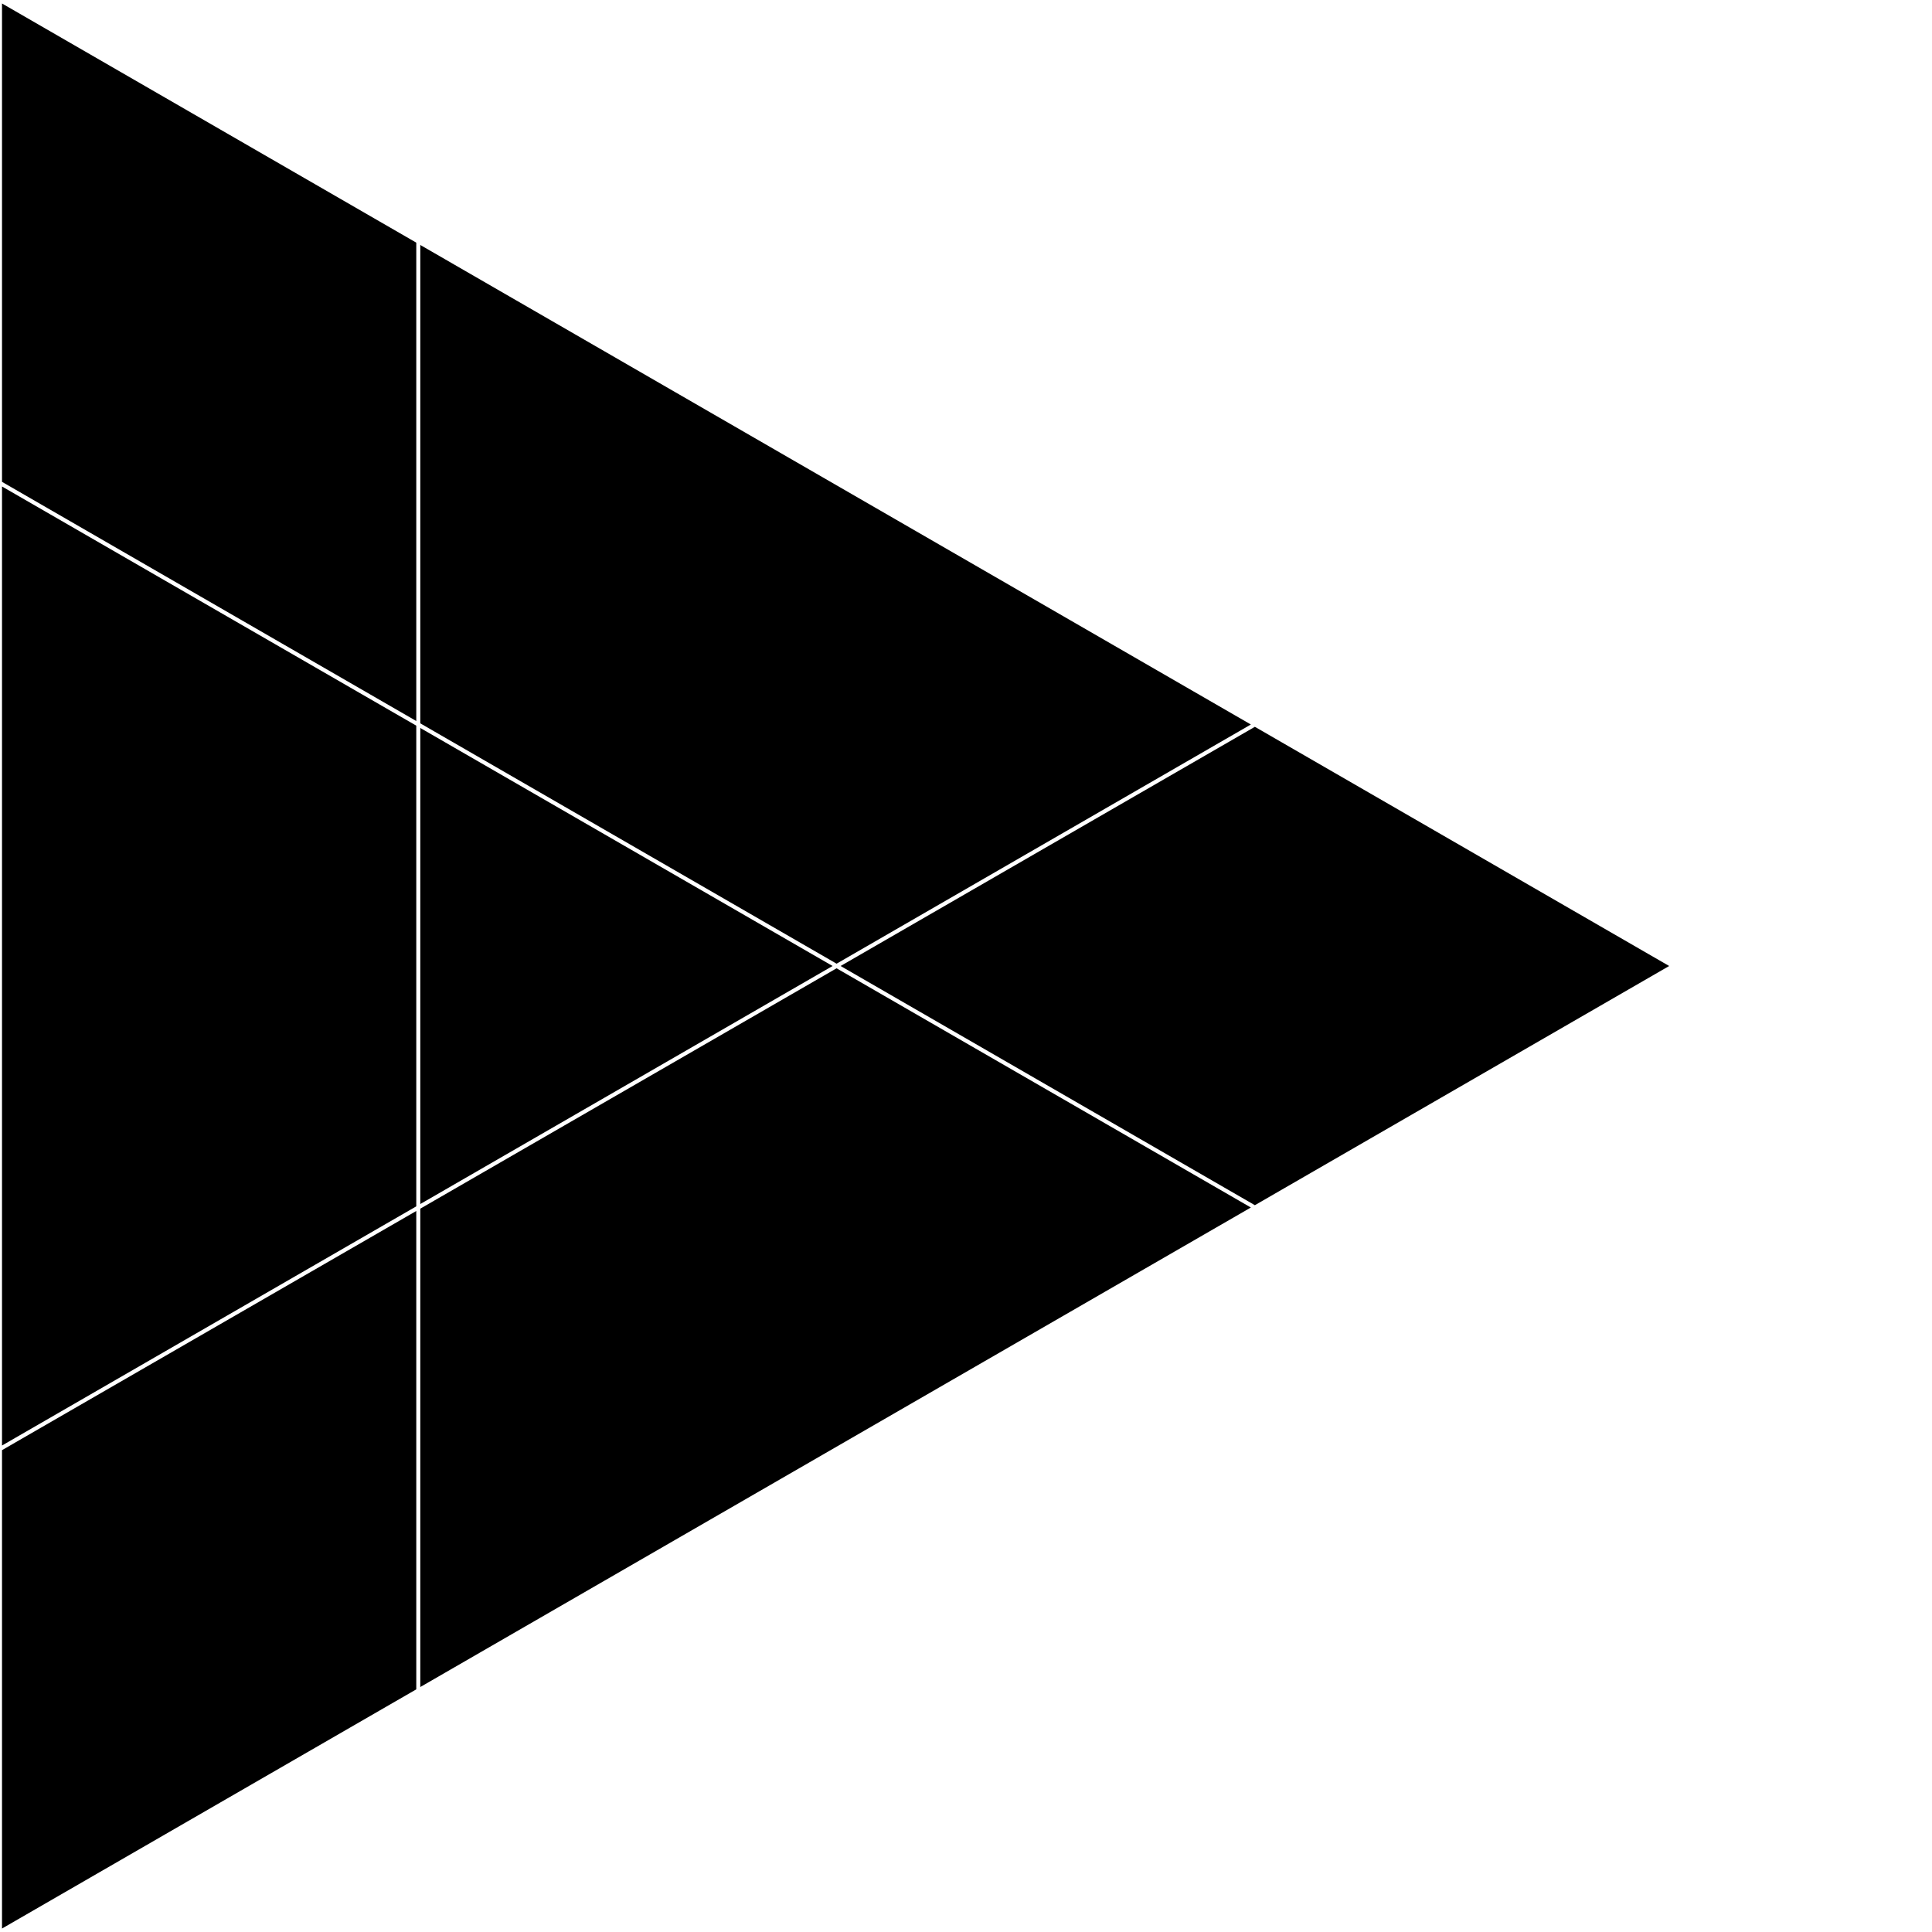 <?xml version="1.0" encoding="UTF-8" standalone="no"?>
<!-- Created with Inkscape (http://www.inkscape.org/) -->

<svg
   width="1000"
   height="1000"
   viewBox="0 0 264.583 264.583"
   version="1.1"
   id="svg1"
   inkscape:version="1.4.2 (ebf0e94, 2025-05-08)"
   sodipodi:docname="Glyph-A033.svg"
   xmlns:inkscape="http://www.inkscape.org/namespaces/inkscape"
   xmlns:sodipodi="http://sodipodi.sourceforge.net/DTD/sodipodi-0.dtd"
   xmlns="http://www.w3.org/2000/svg"
   xmlns:svg="http://www.w3.org/2000/svg">
  <sodipodi:namedview
     id="namedview1"
     pagecolor="#ffffff"
     bordercolor="#666666"
     borderopacity="1.0"
     inkscape:showpageshadow="2"
     inkscape:pageopacity="0.0"
     inkscape:pagecheckerboard="0"
     inkscape:deskcolor="#d1d1d1"
     inkscape:document-units="mm"
     showguides="true"
     inkscape:current-layer="layer1"
     showgrid="false">
    <sodipodi:guide
       position="0,264.583"
       orientation="0.5,0.866"
       id="guide1"
       inkscape:locked="false"
       inkscape:label=""
       inkscape:color="rgb(0,134,229)" />
    <sodipodi:guide
       position="0,0"
       orientation="-0.5,0.866"
       id="guide2"
       inkscape:locked="false"
       inkscape:label=""
       inkscape:color="rgb(0,134,229)" />
    <sodipodi:guide
       position="0,0"
       orientation="-0.866,0.5"
       id="guide3"
       inkscape:locked="false"
       inkscape:label=""
       inkscape:color="rgb(0,134,229)" />
    <sodipodi:guide
       position="0,264.583"
       orientation="0.866,0.5"
       id="guide4"
       inkscape:locked="false"
       inkscape:label=""
       inkscape:color="rgb(0,134,229)" />
    <sodipodi:guide
       position="0,264.583"
       orientation="1,0"
       id="guide5"
       inkscape:locked="false" />
    <sodipodi:guide
       position="229.136,132.292"
       orientation="1,0"
       id="guide6"
       inkscape:locked="false" />
    <sodipodi:guide
       position="229.136,132.292"
       orientation="0,-1"
       id="guide7"
       inkscape:locked="false" />
    <sodipodi:guide
       position="229.136,0"
       orientation="0.5,0.866"
       id="guide8"
       inkscape:locked="false"
       inkscape:label=""
       inkscape:color="rgb(0,134,229)" />
    <sodipodi:guide
       position="229.136,264.583"
       orientation="-0.5,0.866"
       id="guide9"
       inkscape:locked="false"
       inkscape:label=""
       inkscape:color="rgb(0,134,229)" />
    <sodipodi:guide
       position="229.136,0"
       orientation="0.866,0.5"
       id="guide10"
       inkscape:locked="false"
       inkscape:label=""
       inkscape:color="rgb(0,134,229)" />
    <sodipodi:guide
       position="229.136,264.583"
       orientation="-0.866,0.5"
       id="guide11"
       inkscape:locked="false"
       inkscape:label=""
       inkscape:color="rgb(0,134,229)" />
    <sodipodi:guide
       position="114.568,198.437"
       orientation="1,0"
       id="guide12"
       inkscape:locked="false" />
  </sodipodi:namedview>
  <defs
     id="defs1">
    <inkscape:path-effect
       effect="offset"
       id="path-effect7"
       is_visible="true"
       lpeversion="1.3"
       linejoin_type="miter"
       unit="px"
       offset="-1"
       miter_limit="4"
       attempt_force_join="false"
       update_on_knot_move="true" />
  </defs>
  <g
     inkscape:label="Layer 1"
     inkscape:groupmode="layer"
     id="layer1">
    <g
       id="g7"
       inkscape:path-effect="#path-effect7">
      <path
         style="font-variation-settings:'wght' 100;fill:#000000;fill-rule:evenodd;stroke:none;stroke-width:2;stroke-linejoin:round;stroke-miterlimit:100;stroke-dasharray:none;paint-order:markers stroke fill"
         d="M 57.559,99.695 V 164.889 L 114.02,132.291 Z"
         id="path1"
         inkscape:original-d="M 57.283971,99.218746 V 165.36458 L 114.56794,132.29167 Z" />
      <path
         style="font-variation-settings:'wght' 100;fill:#000000;fill-rule:evenodd;stroke:none;stroke-width:2;stroke-linejoin:round;stroke-miterlimit:100;stroke-dasharray:none;paint-order:markers stroke fill"
         d="M 114.568,132.607 57.559,165.523 V 231.033 L 171.303,165.365 Z"
         id="path2"
         inkscape:original-d="m 57.283976,231.51041 v -66.14583 l 57.283964,-33.07291 57.28397,33.07292 z" />
      <path
         style="font-variation-settings:'wght' 100;fill:#000000;fill-rule:evenodd;stroke:none;stroke-width:2;stroke-linejoin:round;stroke-miterlimit:100;stroke-dasharray:none;paint-order:markers stroke fill"
         d="M 57.559,33.549 V 99.061 L 114.568,131.975 171.303,99.219 Z"
         id="path3"
         inkscape:original-d="M 171.85191,99.218746 114.56794,132.29167 57.283971,99.218748 V 33.072916 Z" />
      <path
         style="font-variation-settings:'wght' 100;fill:#000000;fill-rule:evenodd;stroke:none;stroke-width:2;stroke-linejoin:round;stroke-miterlimit:100;stroke-dasharray:none;paint-order:markers stroke fill"
         d="M 0.275,66.623 V 197.961 L 57.008,165.207 V 99.377 Z"
         id="path4"
         inkscape:original-d="m 0,66.14583 57.283971,33.072916 5e-6,66.145834 L 0,198.4375 Z" />
      <path
         style="font-variation-settings:'wght' 100;fill:#000000;fill-rule:evenodd;stroke:none;stroke-width:2;stroke-linejoin:round;stroke-miterlimit:100;stroke-dasharray:none;paint-order:markers stroke fill"
         d="m 171.852,99.535 -56.734,32.756 56.734,32.758 56.736,-32.758 z"
         id="path5"
         inkscape:original-d="m 114.56794,132.29167 57.28397,-33.072924 57.28398,33.072924 -57.28398,33.07291 z" />
      <path
         style="font-variation-settings:'wght' 100;fill:#000000;fill-rule:evenodd;stroke:none;stroke-width:2;stroke-linejoin:round;stroke-miterlimit:100;stroke-dasharray:none;paint-order:markers stroke fill"
         d="M 57.008,165.842 0.275,198.596 v 65.512 L 57.008,231.352 Z"
         id="path6"
         inkscape:original-d="m 0,198.4375 57.283974,-33.07292 2e-6,66.14583 L 0,264.58333 Z" />
      <path
         style="font-variation-settings:'wght' 100;fill:#000000;fill-rule:evenodd;stroke:none;stroke-width:2;stroke-linejoin:round;stroke-miterlimit:100;stroke-dasharray:none;paint-order:markers stroke fill"
         d="M 0.275,0.477 V 65.988 L 57.008,98.742 V 33.23 Z"
         id="path7"
         inkscape:original-d="M 0,66.14583 V 0 l 57.283971,33.072916 v 66.14583 z" />
    </g>
  </g>
</svg>

